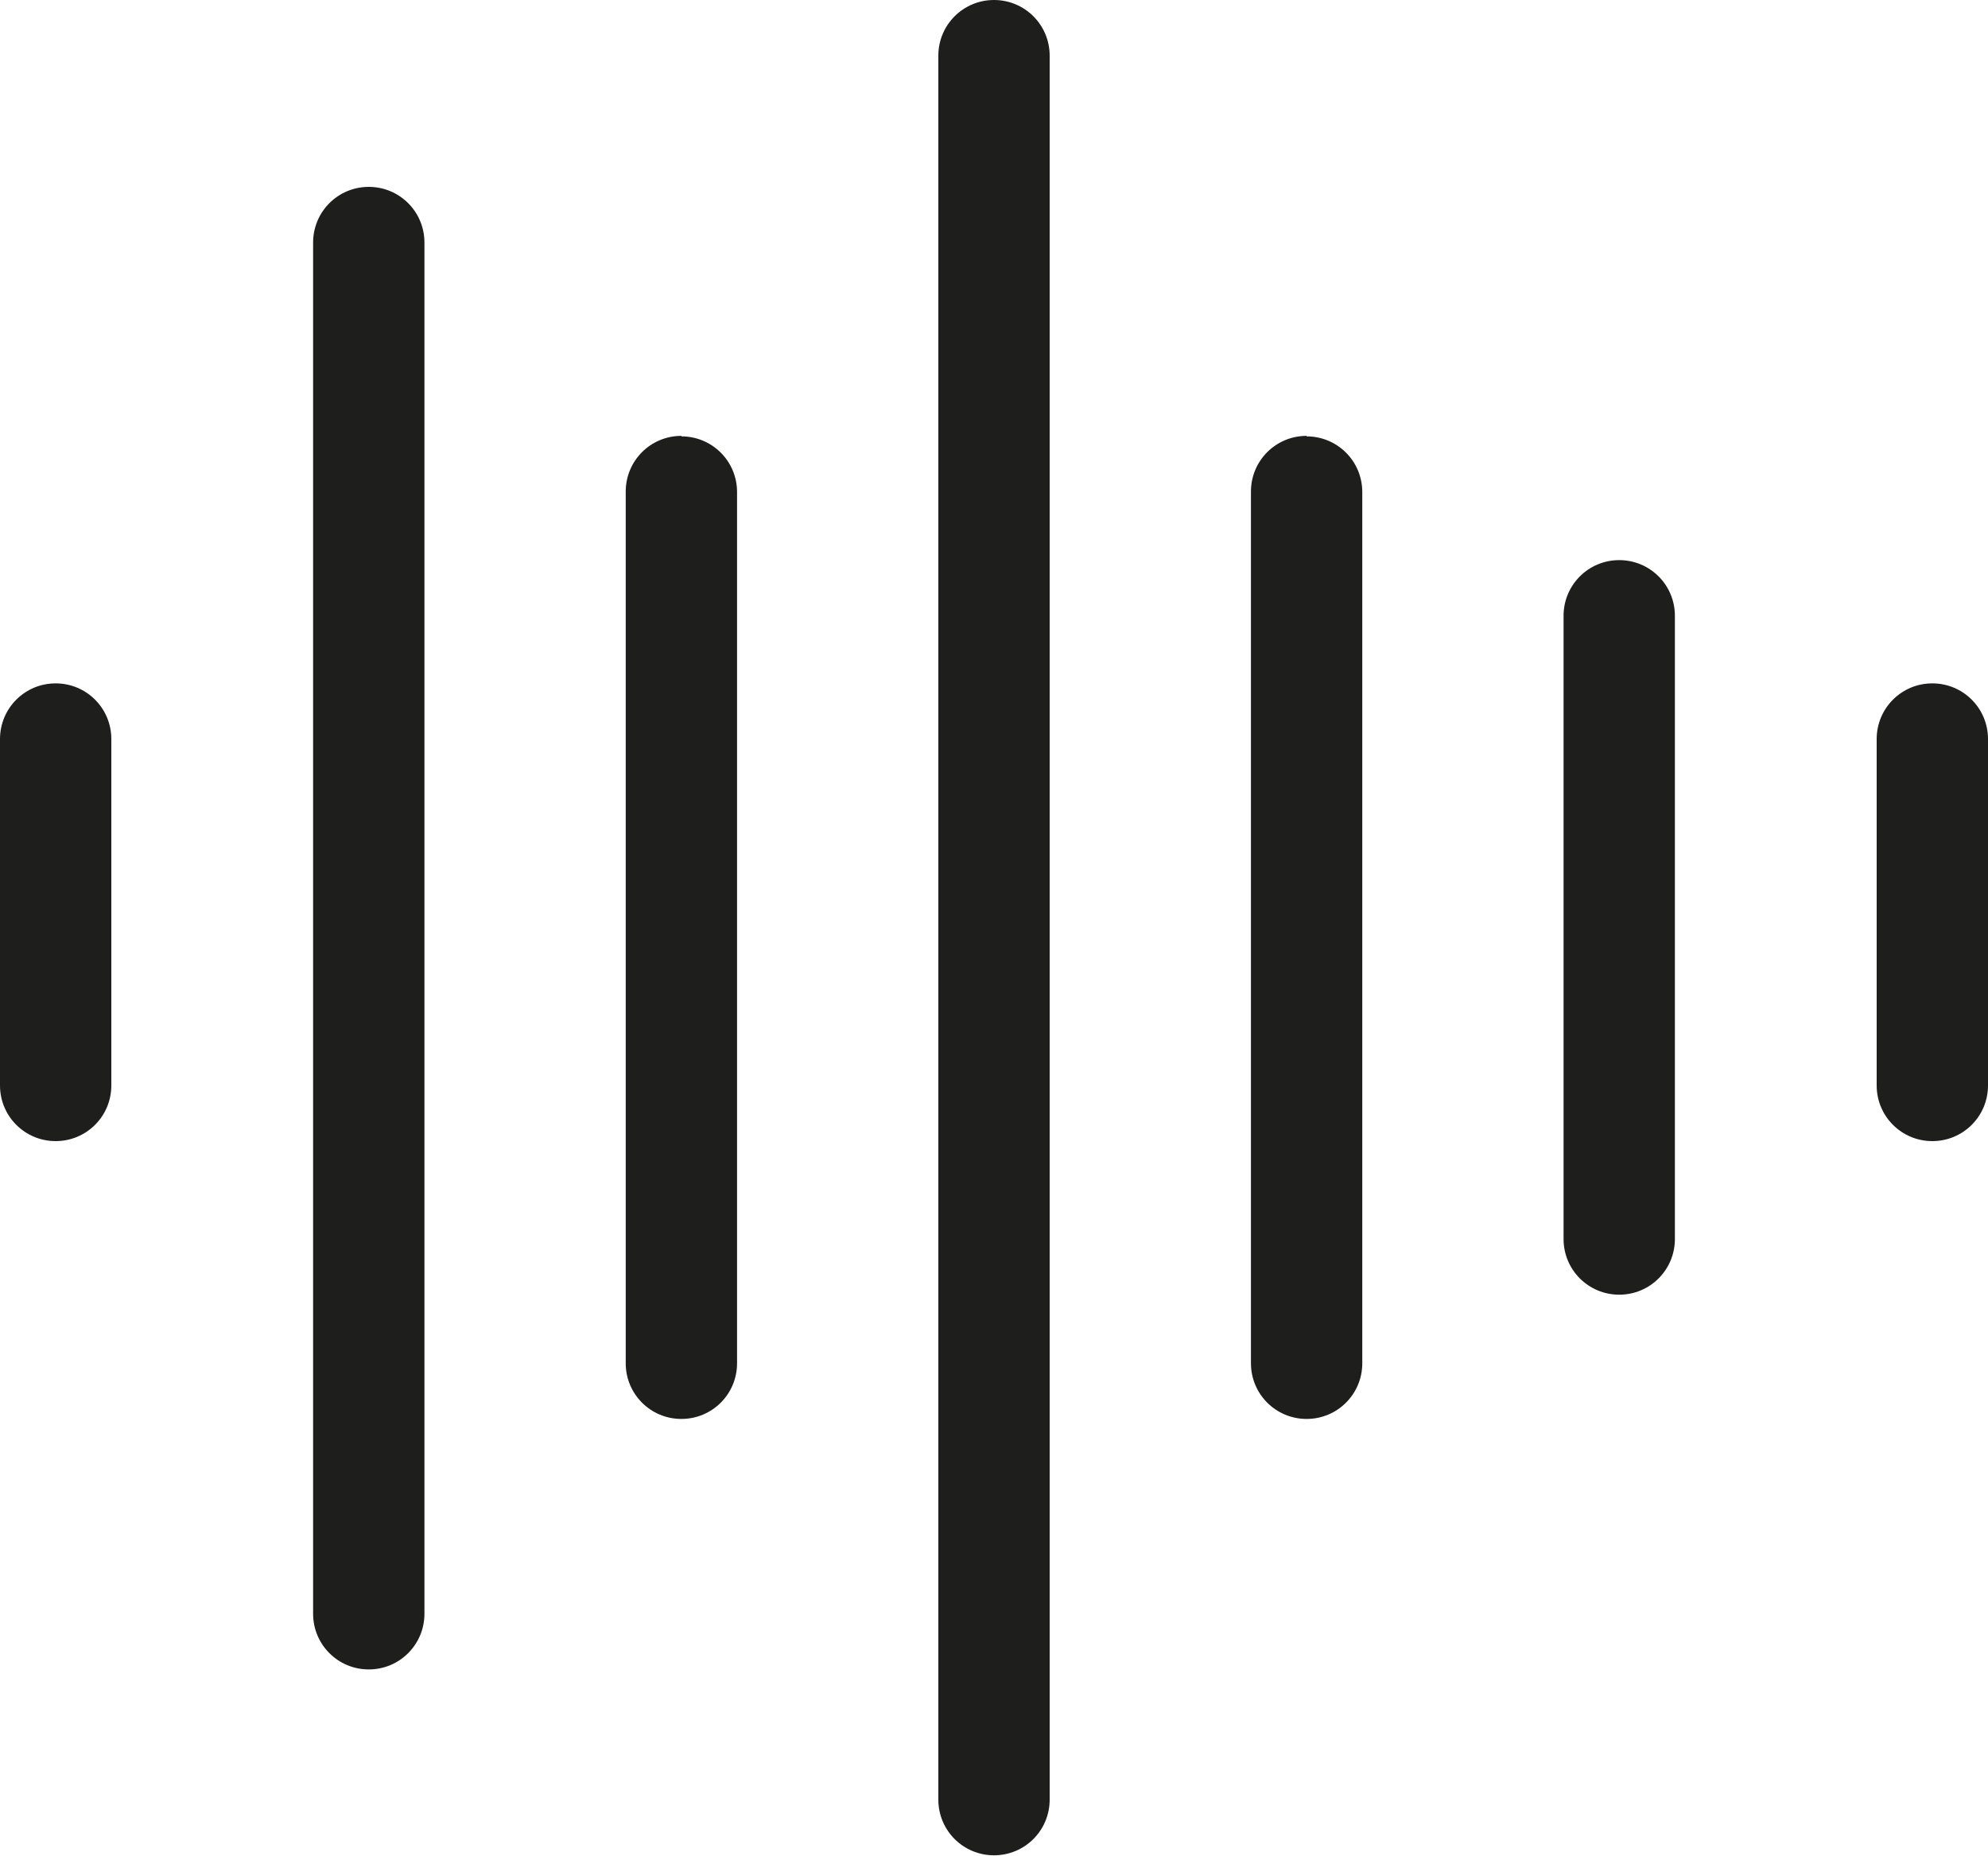<?xml version="1.0" encoding="UTF-8"?>
<svg id="Ebene_2" xmlns="http://www.w3.org/2000/svg" viewBox="0 0 40 37.34">
  <defs>
    <style>
      .cls-1 {
        fill: #1e1e1c;
      }
    </style>
  </defs>
  <g id="_x33_219">
    <path class="cls-1" d="M8.54,4.88v27.59c0,.62-.5,1.12-1.12,1.12s-1.12-.5-1.12-1.12V4.88c0-.62.5-1.12,1.12-1.12s1.12.5,1.12,1.12ZM20,0c-.62,0-1.12.5-1.12,1.12v35.09c0,.62.5,1.12,1.12,1.12s1.12-.5,1.12-1.12V1.12c0-.62-.5-1.12-1.12-1.12ZM38.88,13.75c-.62,0-1.12.5-1.12,1.12v6.97c0,.62.5,1.12,1.12,1.12s1.12-.5,1.12-1.12v-6.97c0-.62-.5-1.12-1.12-1.12ZM1.12,13.75c-.62,0-1.12.5-1.12,1.12v6.97c0,.62.5,1.12,1.12,1.12s1.12-.5,1.12-1.12v-6.97c0-.62-.5-1.12-1.12-1.12ZM32.58,11.27c-.62,0-1.12.5-1.12,1.12v12.54c0,.62.5,1.12,1.12,1.12s1.12-.5,1.12-1.12v-12.54c0-.62-.5-1.12-1.12-1.12ZM13.71,8.77c-.62,0-1.12.5-1.12,1.12v17.54c0,.62.5,1.12,1.12,1.12s1.12-.5,1.12-1.12V9.9c0-.62-.5-1.12-1.12-1.12ZM26.29,8.77c-.62,0-1.12.5-1.12,1.12v17.54c0,.62.5,1.12,1.12,1.12s1.12-.5,1.12-1.12V9.9c0-.62-.5-1.12-1.12-1.12Z"/>
  </g>
</svg>